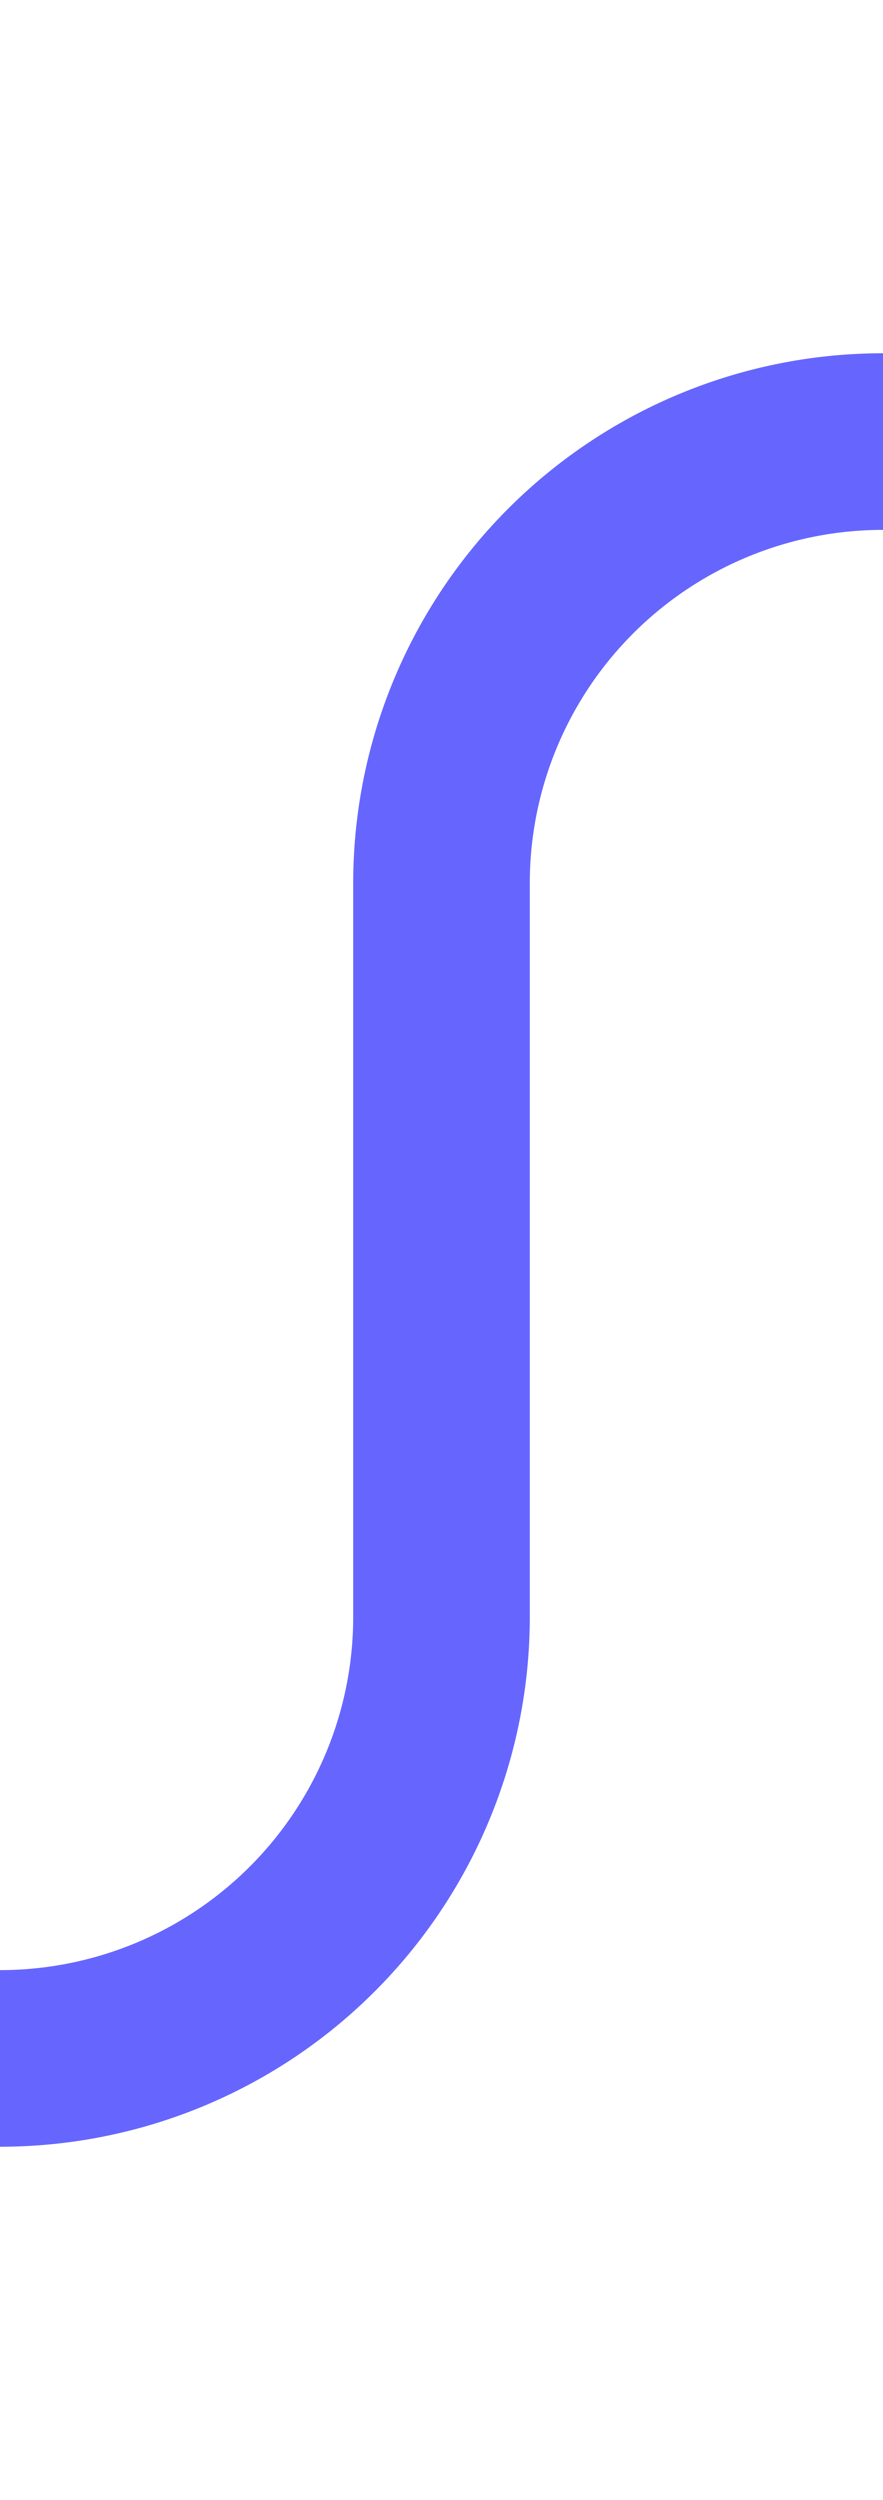 ﻿<?xml version="1.0" encoding="utf-8"?>
<svg version="1.1" xmlns:xlink="http://www.w3.org/1999/xlink" width="10px" height="28.308px" preserveAspectRatio="xMidYMin meet" viewBox="406 345  8 28.308" xmlns="http://www.w3.org/2000/svg">
  <path d="M 106 342  L 115 342  A 5 5 0 0 1 120 347 L 120 363  A 5 5 0 0 0 125 368 L 302.615 368  A 0.154 0.154 0 0 1 302.769 368.154 A 0.154 0.154 0 0 0 302.923 368.308 L 405 368.308  A 5 5 0 0 0 410 363.308 L 410 355  A 5 5 0 0 1 415 350 L 441 350  " stroke-width="2" stroke="#6666ff" fill="none" />
  <path d="M 435.893 345.707  L 440.186 350  L 435.893 354.293  L 437.307 355.707  L 442.307 350.707  L 443.014 350  L 442.307 349.293  L 437.307 344.293  L 435.893 345.707  Z " fill-rule="nonzero" fill="#6666ff" stroke="none" />
</svg>